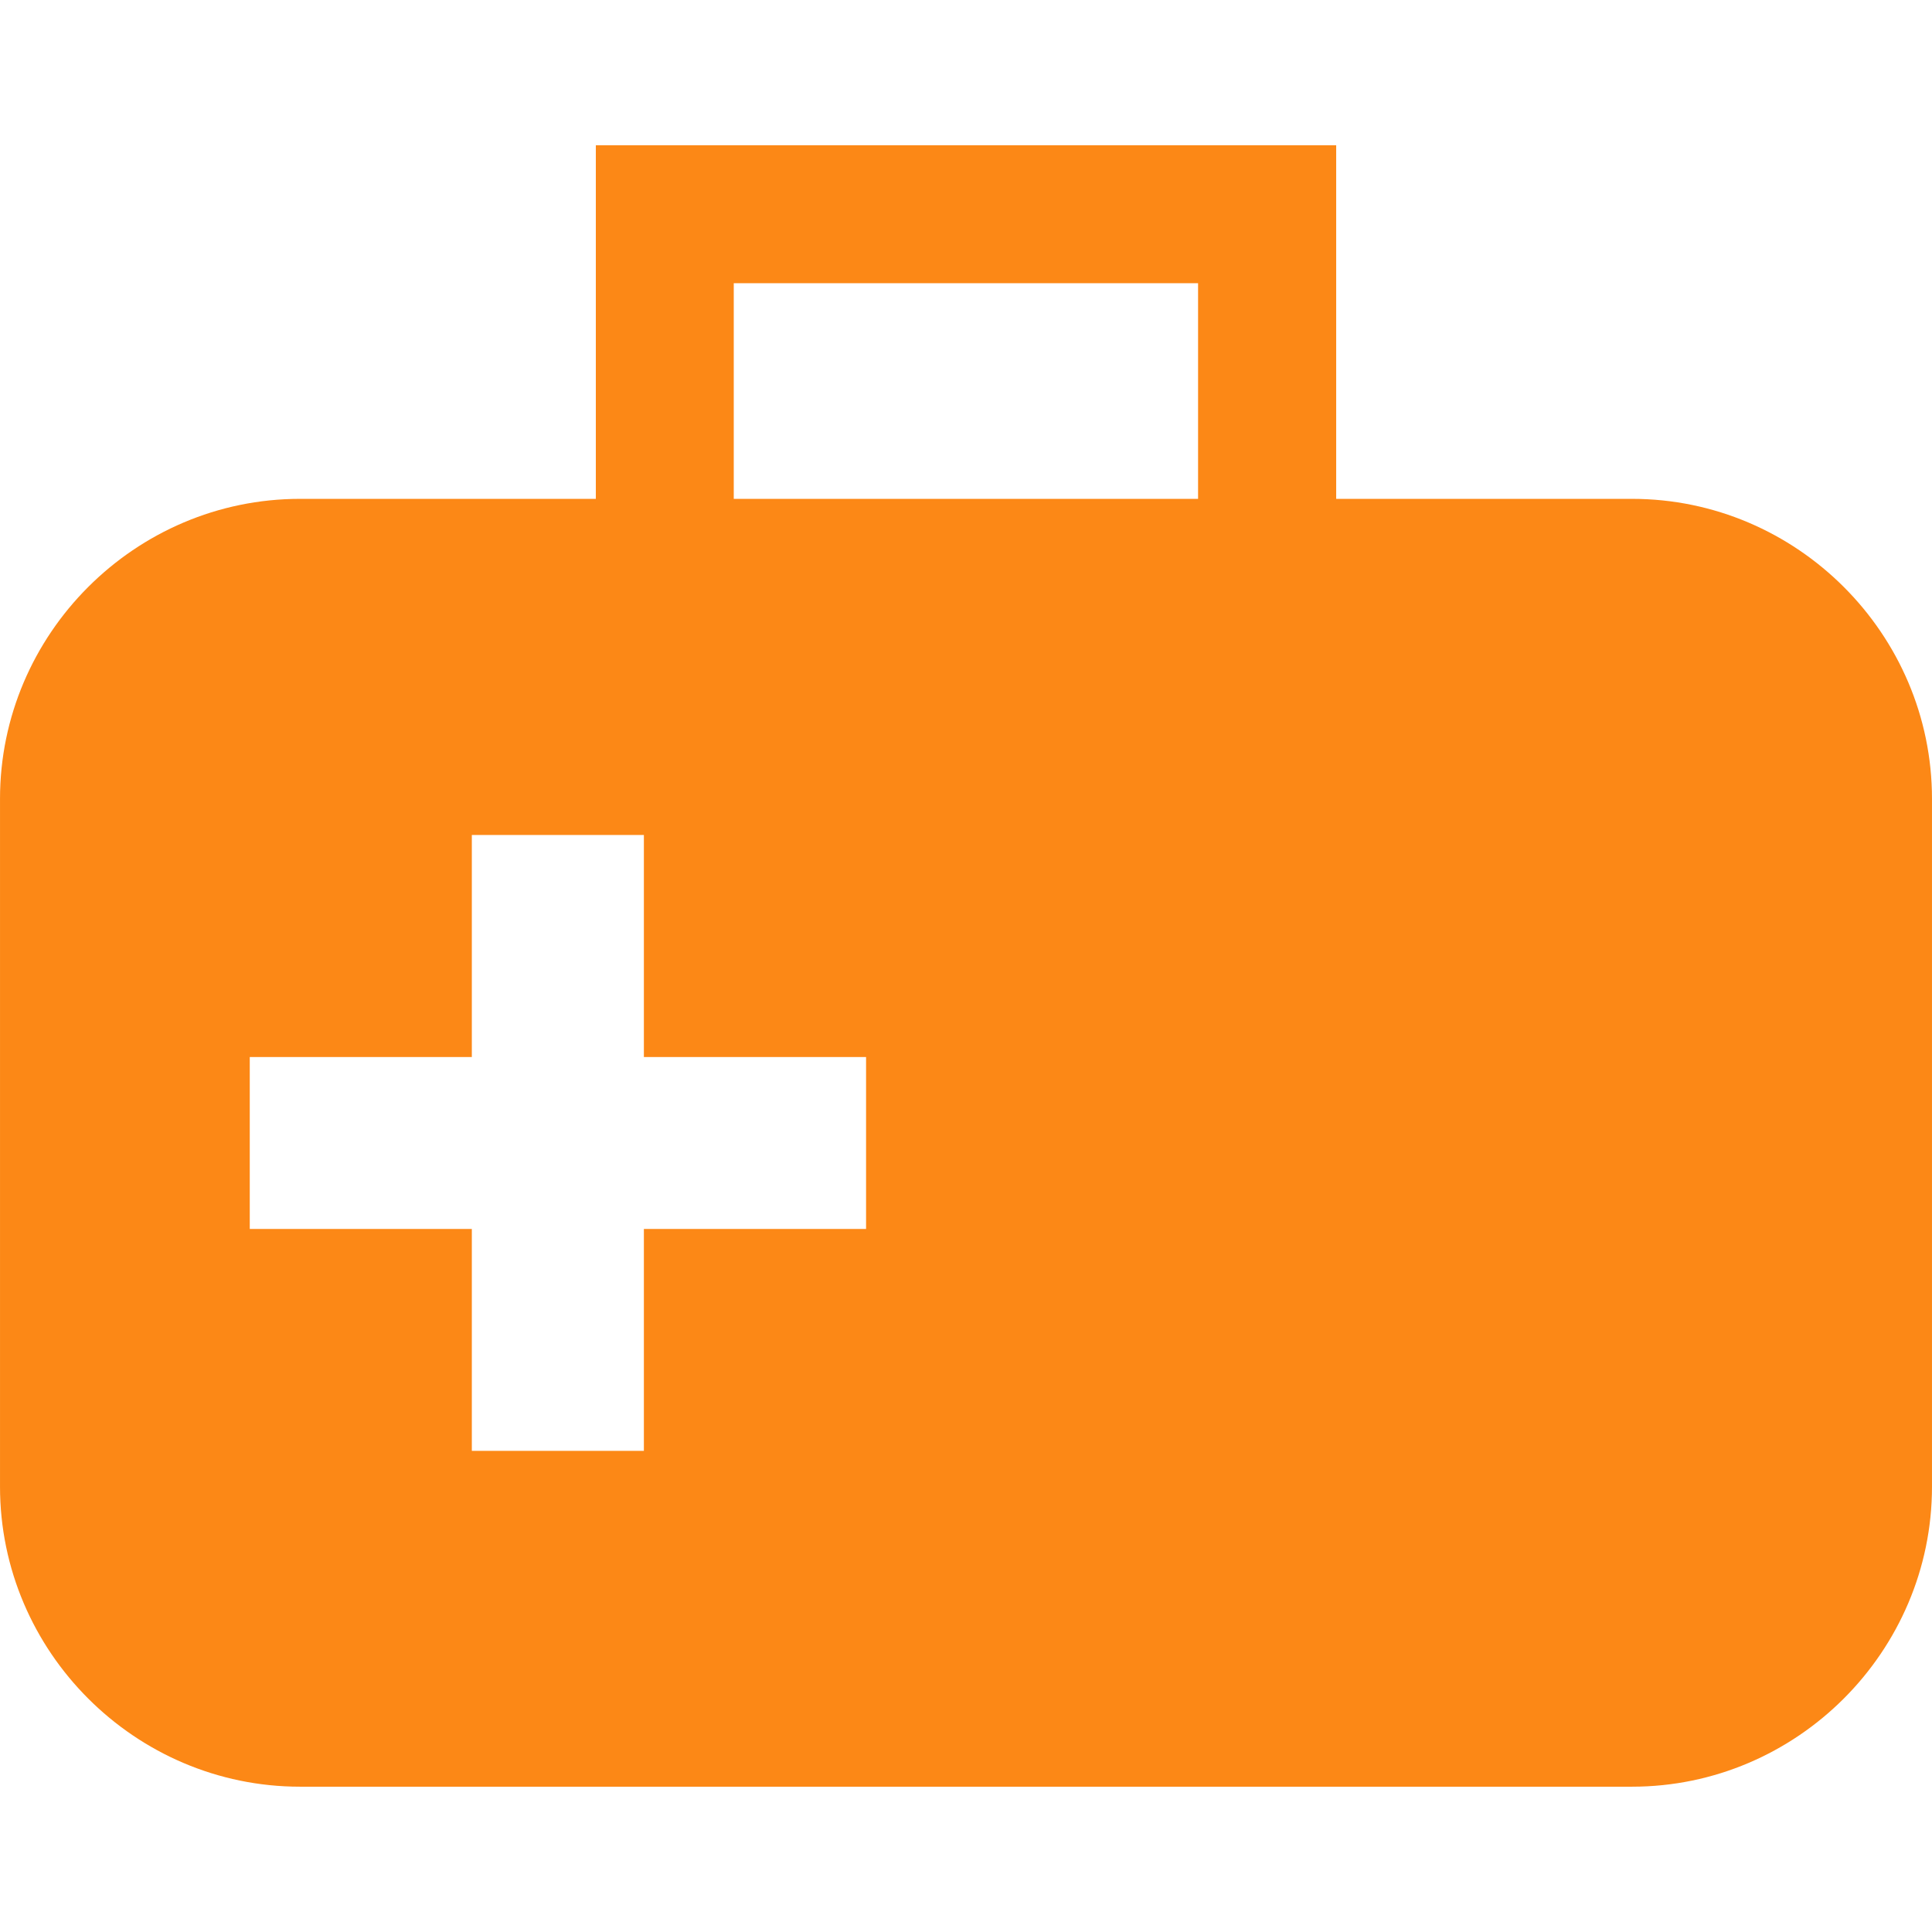 <?xml version="1.0" encoding="iso-8859-1"?>
<!-- Generator: Adobe Illustrator 16.0.0, SVG Export Plug-In . SVG Version: 6.00 Build 0)  -->
<!DOCTYPE svg PUBLIC "-//W3C//DTD SVG 1.1//EN" "http://www.w3.org/Graphics/SVG/1.1/DTD/svg11.dtd">
<svg xmlns="http://www.w3.org/2000/svg" xmlns:xlink="http://www.w3.org/1999/xlink" version="1.1" id="Capa_1" x="0px" y="0px" width="512px" height="512px" viewBox="0 0 79.536 79.537" style="enable-background:new 0 0 79.536 79.537;" xml:space="preserve">
<g>
	<path d="M67.187,20.537H55.008V5.981H24.529v14.556H12.35C5.562,20.537,0,26.098,0,32.886v28.319   c0,6.788,5.562,12.35,12.35,12.35h54.836c6.788,0,12.35-5.562,12.35-12.35V32.886C79.536,26.098,73.975,20.537,67.187,20.537z    M35.654,50.595h-9.147v9.135h-7.083v-9.135h-9.142v-7.078h9.142v-9.143h7.083v9.143h9.147V50.595z M49.327,20.537h-19.12v-8.878   h19.115v8.878H49.327z" fill="#FC8816"/>
</g>
<g>
</g>
<g>
</g>
<g>
</g>
<g>
</g>
<g>
</g>
<g>
</g>
<g>
</g>
<g>
</g>
<g>
</g>
<g>
</g>
<g>
</g>
<g>
</g>
<g>
</g>
<g>
</g>
<g>
</g>
</svg>
